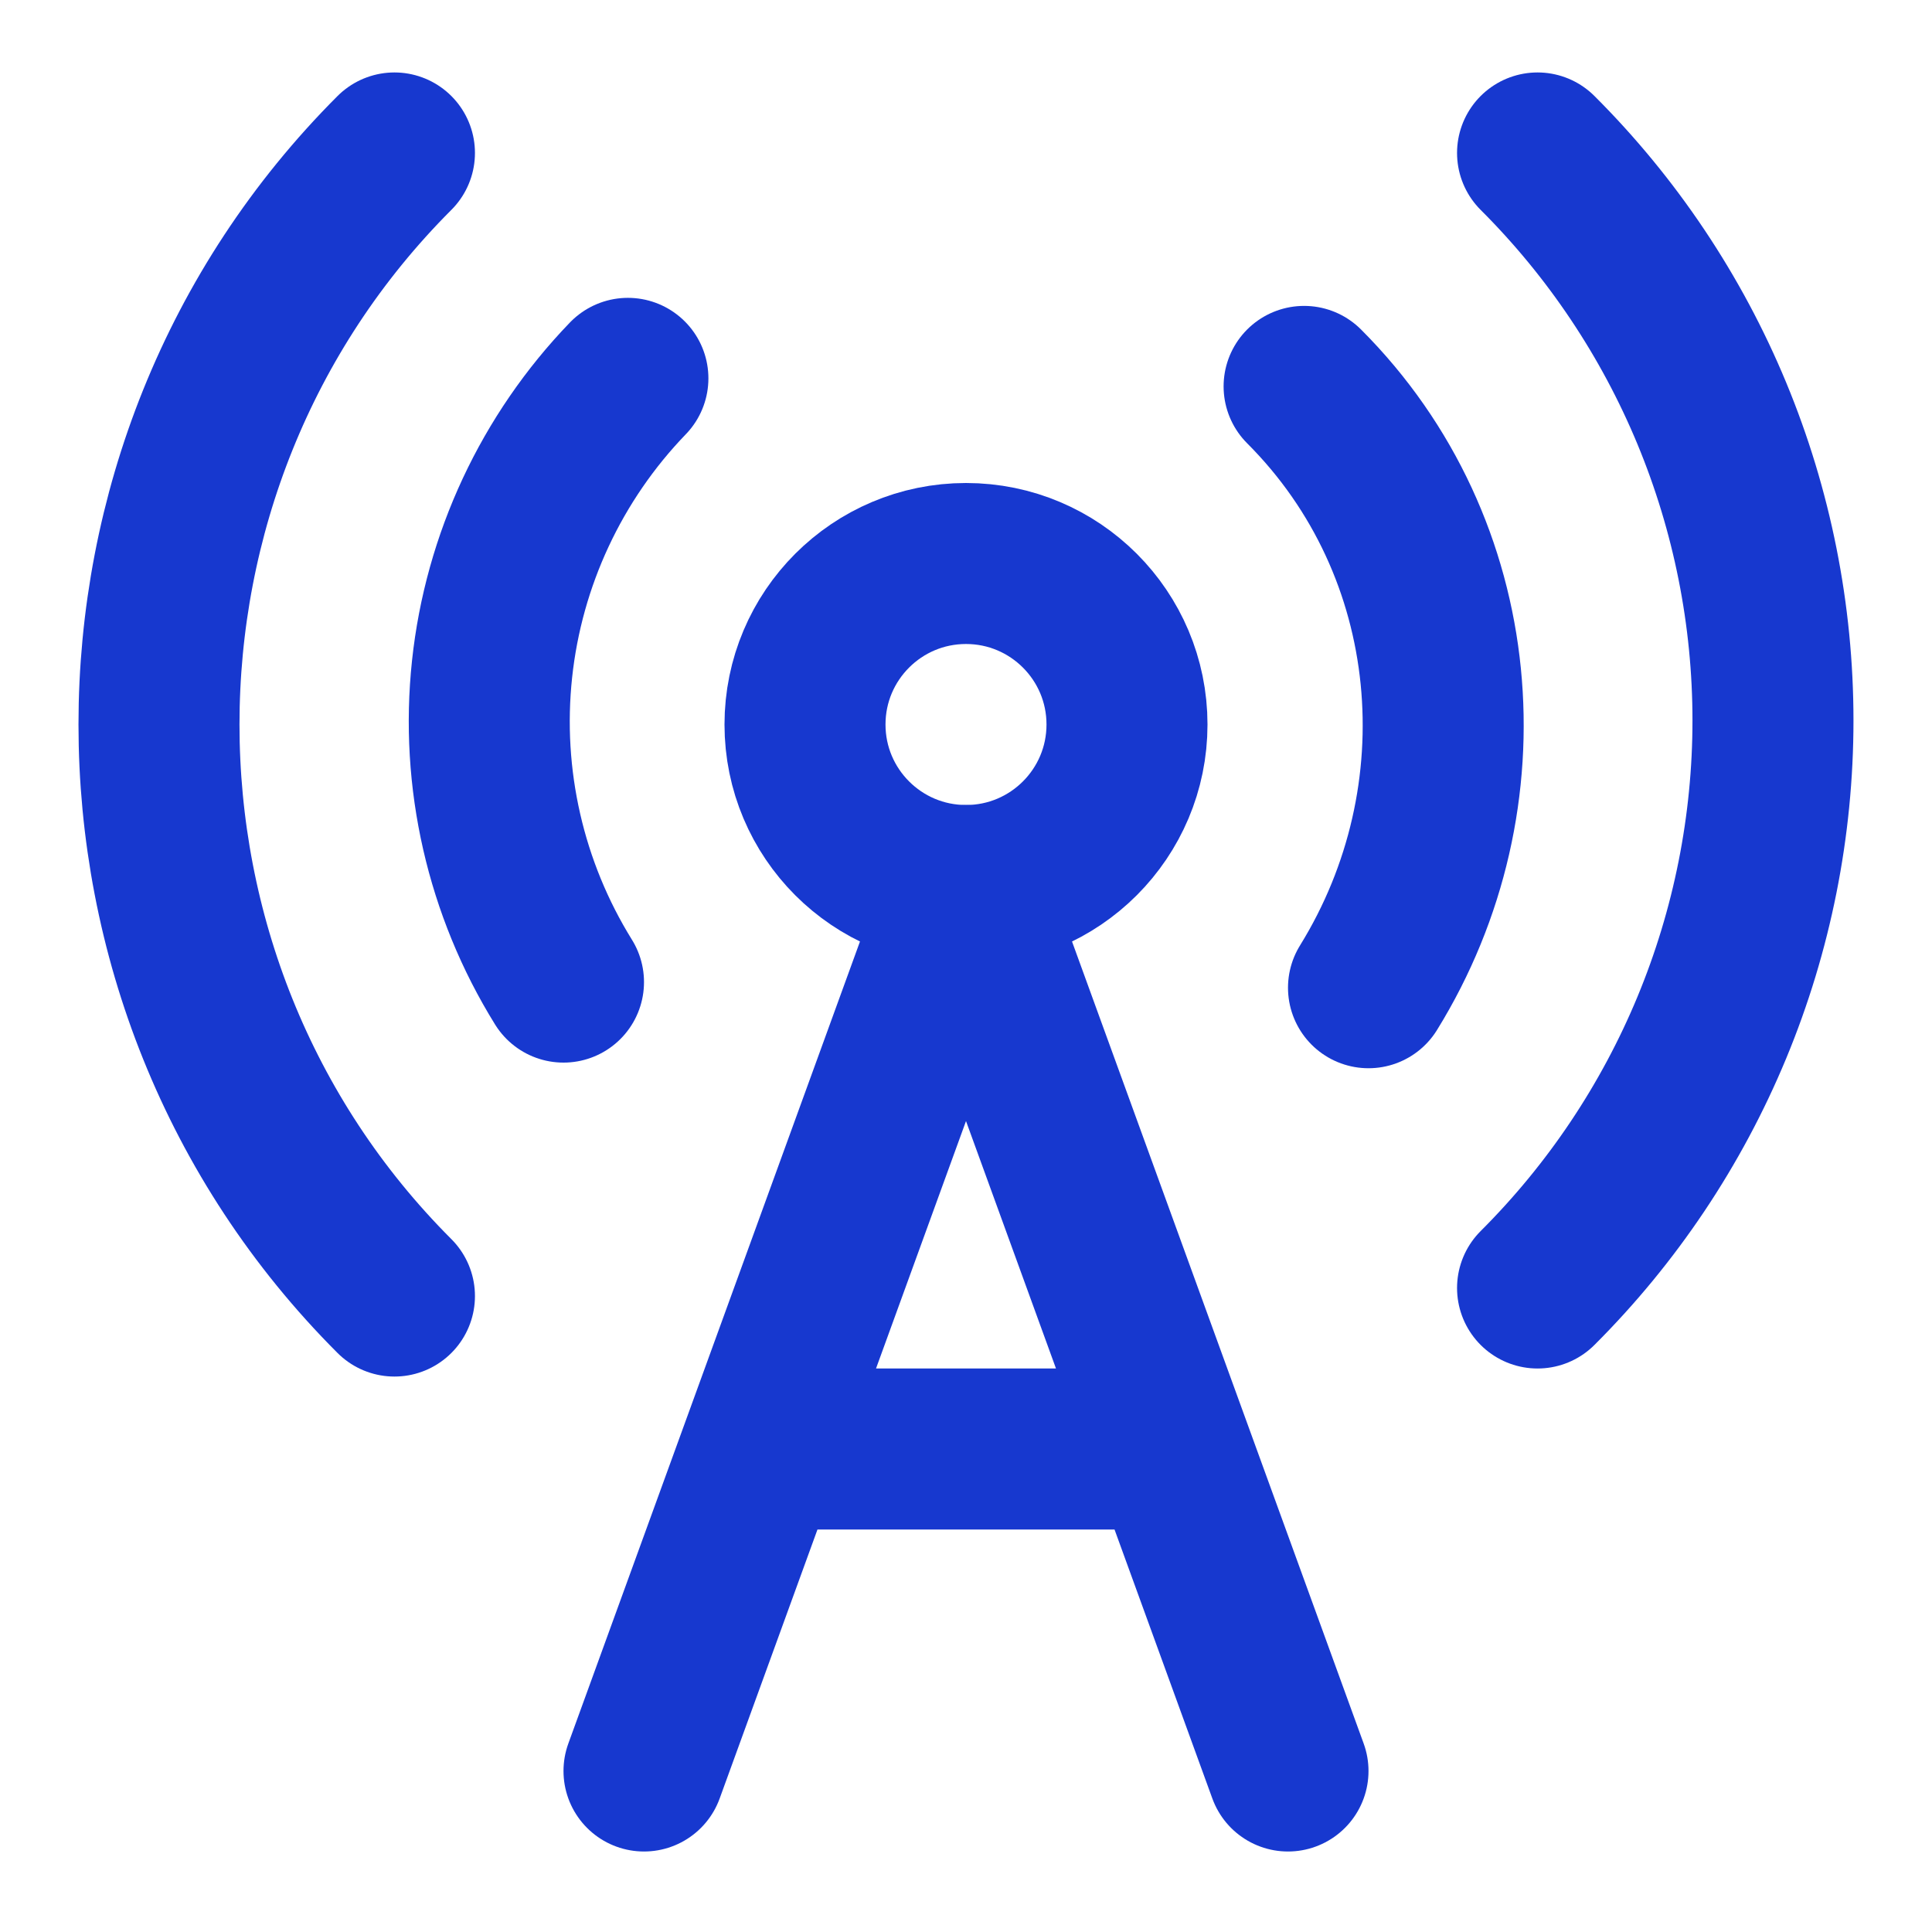 <svg width="48" height="48" viewBox="0 0 48 48" fill="none" xmlns="http://www.w3.org/2000/svg">
<path d="M9.8 32.2C2 24.4 2 11.6 9.8 3.8M15.6 9.4C13.703 11.366 12.515 13.909 12.225 16.625C11.935 19.342 12.56 22.078 14 24.4" stroke="#1738CF" stroke-width="4" stroke-linecap="round" stroke-linejoin="round"/>
<path d="M24 22C26.209 22 28 20.209 28 18C28 15.791 26.209 14 24 14C21.791 14 20 15.791 20 18C20 20.209 21.791 22 24 22Z" stroke="#1738CF" stroke-width="4" stroke-linecap="round" stroke-linejoin="round"/>
<path d="M32.4 9.6C36.4 13.6 36.92 19.82 34 24.54M38.2 3.8C40.054 5.65 41.525 7.848 42.529 10.268C43.532 12.687 44.049 15.281 44.049 17.9C44.049 20.519 43.532 23.113 42.529 25.532C41.525 27.952 40.054 30.15 38.2 32M19 36H29M16 44L24 22L32 44" stroke="#1738CF" stroke-width="4" stroke-linecap="round" stroke-linejoin="round"/>
</svg>
